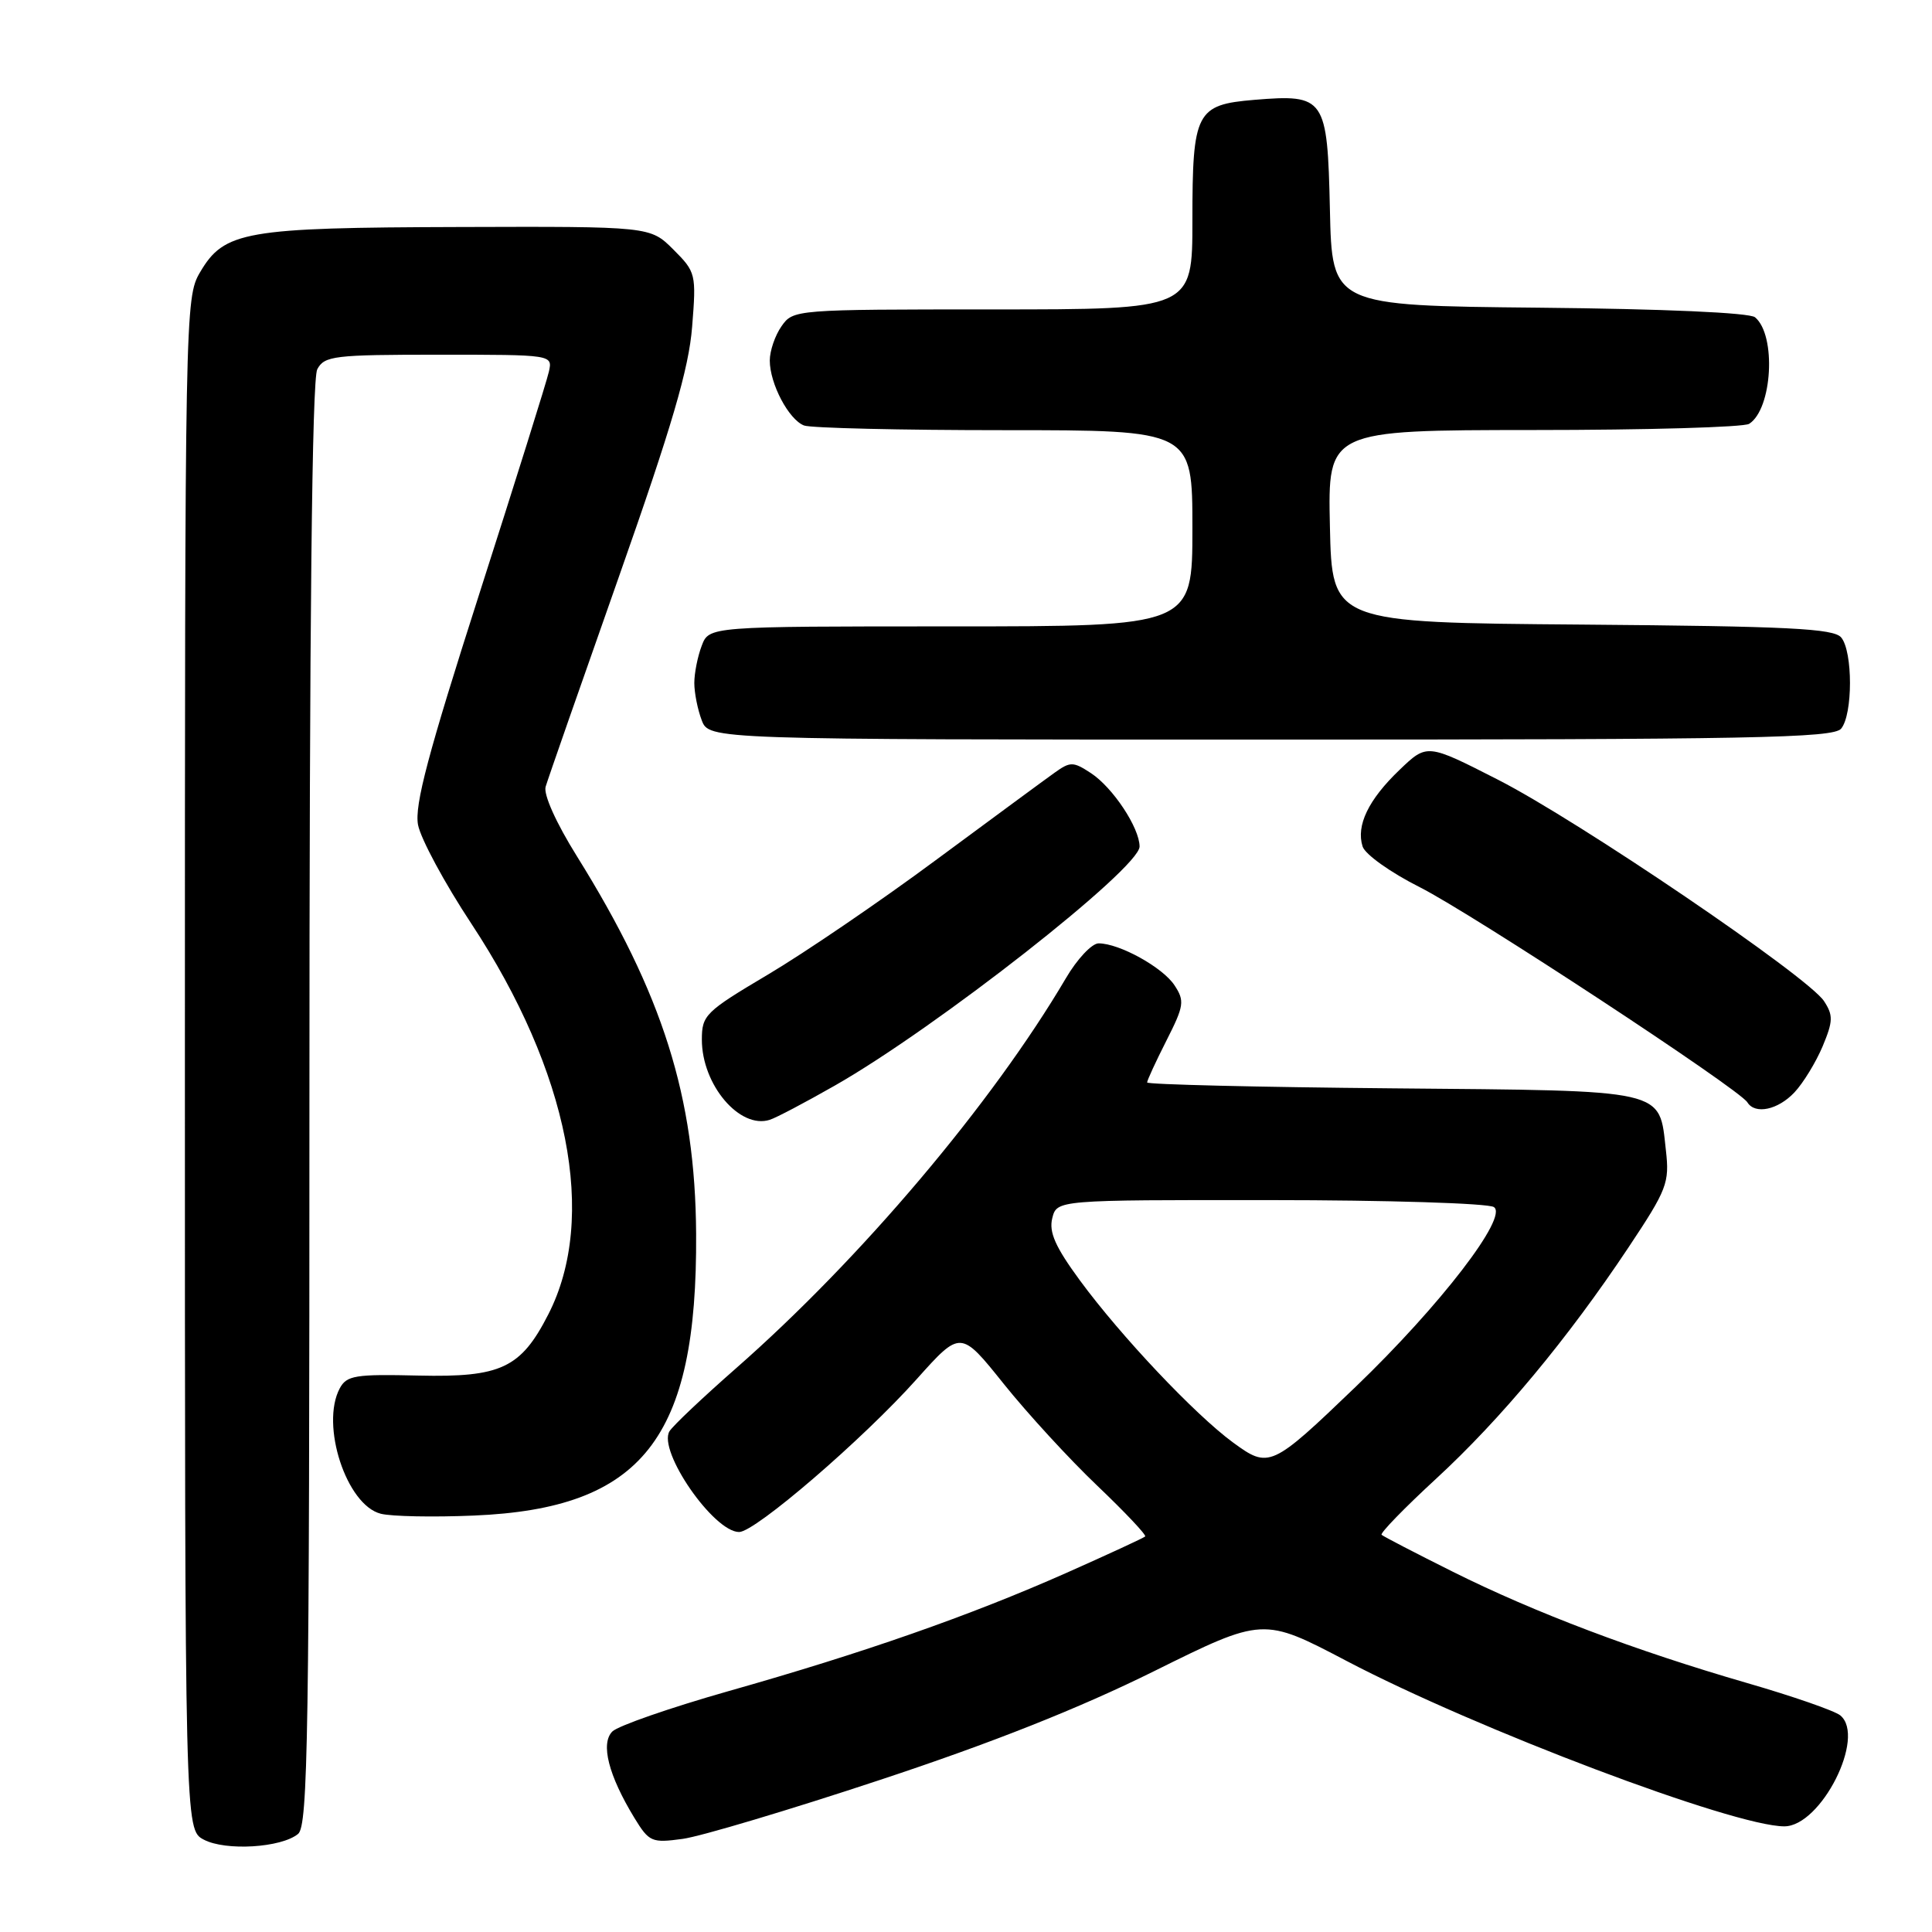 <?xml version="1.0" encoding="UTF-8" standalone="no"?>
<!DOCTYPE svg PUBLIC "-//W3C//DTD SVG 1.1//EN" "http://www.w3.org/Graphics/SVG/1.1/DTD/svg11.dtd" >
<svg xmlns="http://www.w3.org/2000/svg" xmlns:xlink="http://www.w3.org/1999/xlink" version="1.1" viewBox="0 0 256 256">
 <g >
 <path fill="currentColor"
d=" M 39.50 243.00 C 40.81 241.91 41.00 229.95 41.00 146.31 C 41.00 82.43 41.34 50.23 42.04 48.93 C 42.99 47.15 44.26 47.00 58.15 47.00 C 73.23 47.00 73.23 47.00 72.73 49.25 C 72.46 50.49 68.30 63.75 63.50 78.72 C 56.72 99.87 54.91 106.69 55.39 109.29 C 55.74 111.13 58.91 117.02 62.45 122.38 C 75.39 142.02 79.21 161.37 72.65 174.17 C 69.01 181.29 66.39 182.52 55.46 182.27 C 47.08 182.07 45.94 182.25 45.02 183.96 C 42.43 188.81 45.91 199.44 50.46 200.58 C 51.89 200.94 57.43 201.05 62.78 200.82 C 85.12 199.89 92.41 190.65 92.24 163.50 C 92.13 145.34 87.83 131.73 76.44 113.45 C 73.68 109.03 71.99 105.26 72.30 104.24 C 72.58 103.28 76.94 90.80 81.98 76.50 C 89.05 56.43 91.27 48.86 91.71 43.31 C 92.27 36.30 92.21 36.05 89.22 33.06 C 86.15 30.00 86.15 30.00 60.83 30.08 C 32.40 30.16 29.71 30.63 26.50 36.09 C 24.53 39.44 24.50 41.22 24.50 140.97 C 24.50 242.44 24.50 242.44 27.00 243.76 C 29.89 245.29 37.28 244.84 39.50 243.00 Z  M 116.60 235.85 C 131.48 230.93 142.99 226.36 152.88 221.46 C 167.37 214.28 167.37 214.28 178.44 220.09 C 195.69 229.14 229.73 242.00 236.43 242.00 C 241.30 242.00 247.29 230.13 243.85 227.30 C 243.11 226.69 237.55 224.76 231.50 223.01 C 216.69 218.72 203.36 213.68 192.50 208.26 C 187.55 205.79 183.31 203.59 183.07 203.37 C 182.84 203.16 186.08 199.82 190.27 195.96 C 198.88 188.03 207.73 177.39 215.79 165.28 C 220.90 157.60 221.23 156.74 220.74 152.42 C 219.82 144.23 221.17 144.54 184.47 144.21 C 166.61 144.05 152.00 143.70 152.00 143.43 C 152.00 143.16 153.15 140.66 154.56 137.88 C 156.90 133.27 156.99 132.63 155.63 130.56 C 154.07 128.18 148.32 125.00 145.57 125.00 C 144.68 125.00 142.72 127.08 141.23 129.63 C 131.46 146.22 114.05 166.81 97.50 181.33 C 93.10 185.19 89.15 188.93 88.71 189.65 C 87.14 192.26 94.56 203.00 97.94 203.00 C 100.07 203.00 114.36 190.70 121.48 182.73 C 127.29 176.24 127.29 176.24 133.00 183.37 C 136.14 187.29 141.72 193.37 145.40 196.87 C 149.08 200.38 151.93 203.40 151.74 203.59 C 151.55 203.78 146.83 205.96 141.25 208.44 C 128.50 214.09 114.42 219.02 96.51 224.09 C 88.81 226.28 81.90 228.68 81.14 229.43 C 79.55 231.02 80.63 235.25 84.06 240.88 C 86.02 244.08 86.35 244.22 90.47 243.66 C 92.86 243.33 104.62 239.82 116.60 235.85 Z  M 110.61 143.85 C 124.07 136.19 151.00 115.06 151.00 112.17 C 150.99 109.68 147.45 104.34 144.55 102.44 C 142.20 100.90 141.82 100.90 139.75 102.38 C 138.51 103.26 131.43 108.48 124.00 113.97 C 116.58 119.47 106.56 126.29 101.75 129.14 C 93.46 134.06 93.00 134.51 93.00 137.76 C 93.00 143.74 98.02 149.66 102.00 148.38 C 102.83 148.12 106.70 146.08 110.61 143.85 Z  M 237.78 144.74 C 238.95 143.49 240.62 140.75 241.51 138.64 C 242.90 135.31 242.92 134.53 241.69 132.65 C 239.56 129.40 209.16 108.75 198.48 103.31 C 189.09 98.52 189.09 98.52 185.45 102.01 C 181.32 105.96 179.67 109.39 180.55 112.16 C 180.88 113.21 184.27 115.62 188.13 117.56 C 195.06 121.06 230.44 144.28 231.54 146.07 C 232.56 147.71 235.59 147.07 237.78 144.74 Z  M 243.96 96.55 C 245.52 94.67 245.52 86.34 243.97 84.47 C 242.98 83.28 237.02 82.98 209.64 82.76 C 176.50 82.50 176.50 82.50 176.22 69.75 C 175.94 57.00 175.94 57.00 203.22 56.98 C 218.22 56.98 231.07 56.61 231.77 56.16 C 234.85 54.21 235.40 44.40 232.55 42.04 C 231.82 41.43 220.42 40.93 203.92 40.77 C 176.50 40.50 176.50 40.50 176.22 27.77 C 175.89 12.92 175.57 12.46 166.21 13.23 C 158.49 13.87 158.00 14.83 158.00 29.19 C 158.00 41.00 158.00 41.00 131.56 41.00 C 105.36 41.00 105.10 41.02 103.56 43.22 C 102.70 44.44 102.00 46.49 102.00 47.77 C 102.00 50.84 104.51 55.60 106.54 56.38 C 107.44 56.72 119.38 57.00 133.08 57.00 C 158.00 57.00 158.00 57.00 158.00 70.00 C 158.00 83.00 158.00 83.00 125.98 83.00 C 93.95 83.00 93.95 83.00 92.98 85.57 C 92.44 86.98 92.00 89.20 92.00 90.50 C 92.00 91.80 92.44 94.02 92.98 95.43 C 93.95 98.00 93.95 98.00 168.35 98.00 C 232.20 98.00 242.93 97.79 243.96 96.55 Z  M 163.36 191.12 C 158.32 187.42 148.50 177.02 143.10 169.67 C 139.84 165.23 138.97 163.27 139.43 161.42 C 140.04 159.00 140.04 159.00 168.27 159.02 C 183.80 159.02 197.15 159.44 197.94 159.94 C 199.92 161.19 190.84 172.99 179.63 183.76 C 168.45 194.49 168.15 194.63 163.36 191.12 Z "/>
</g>
</svg>